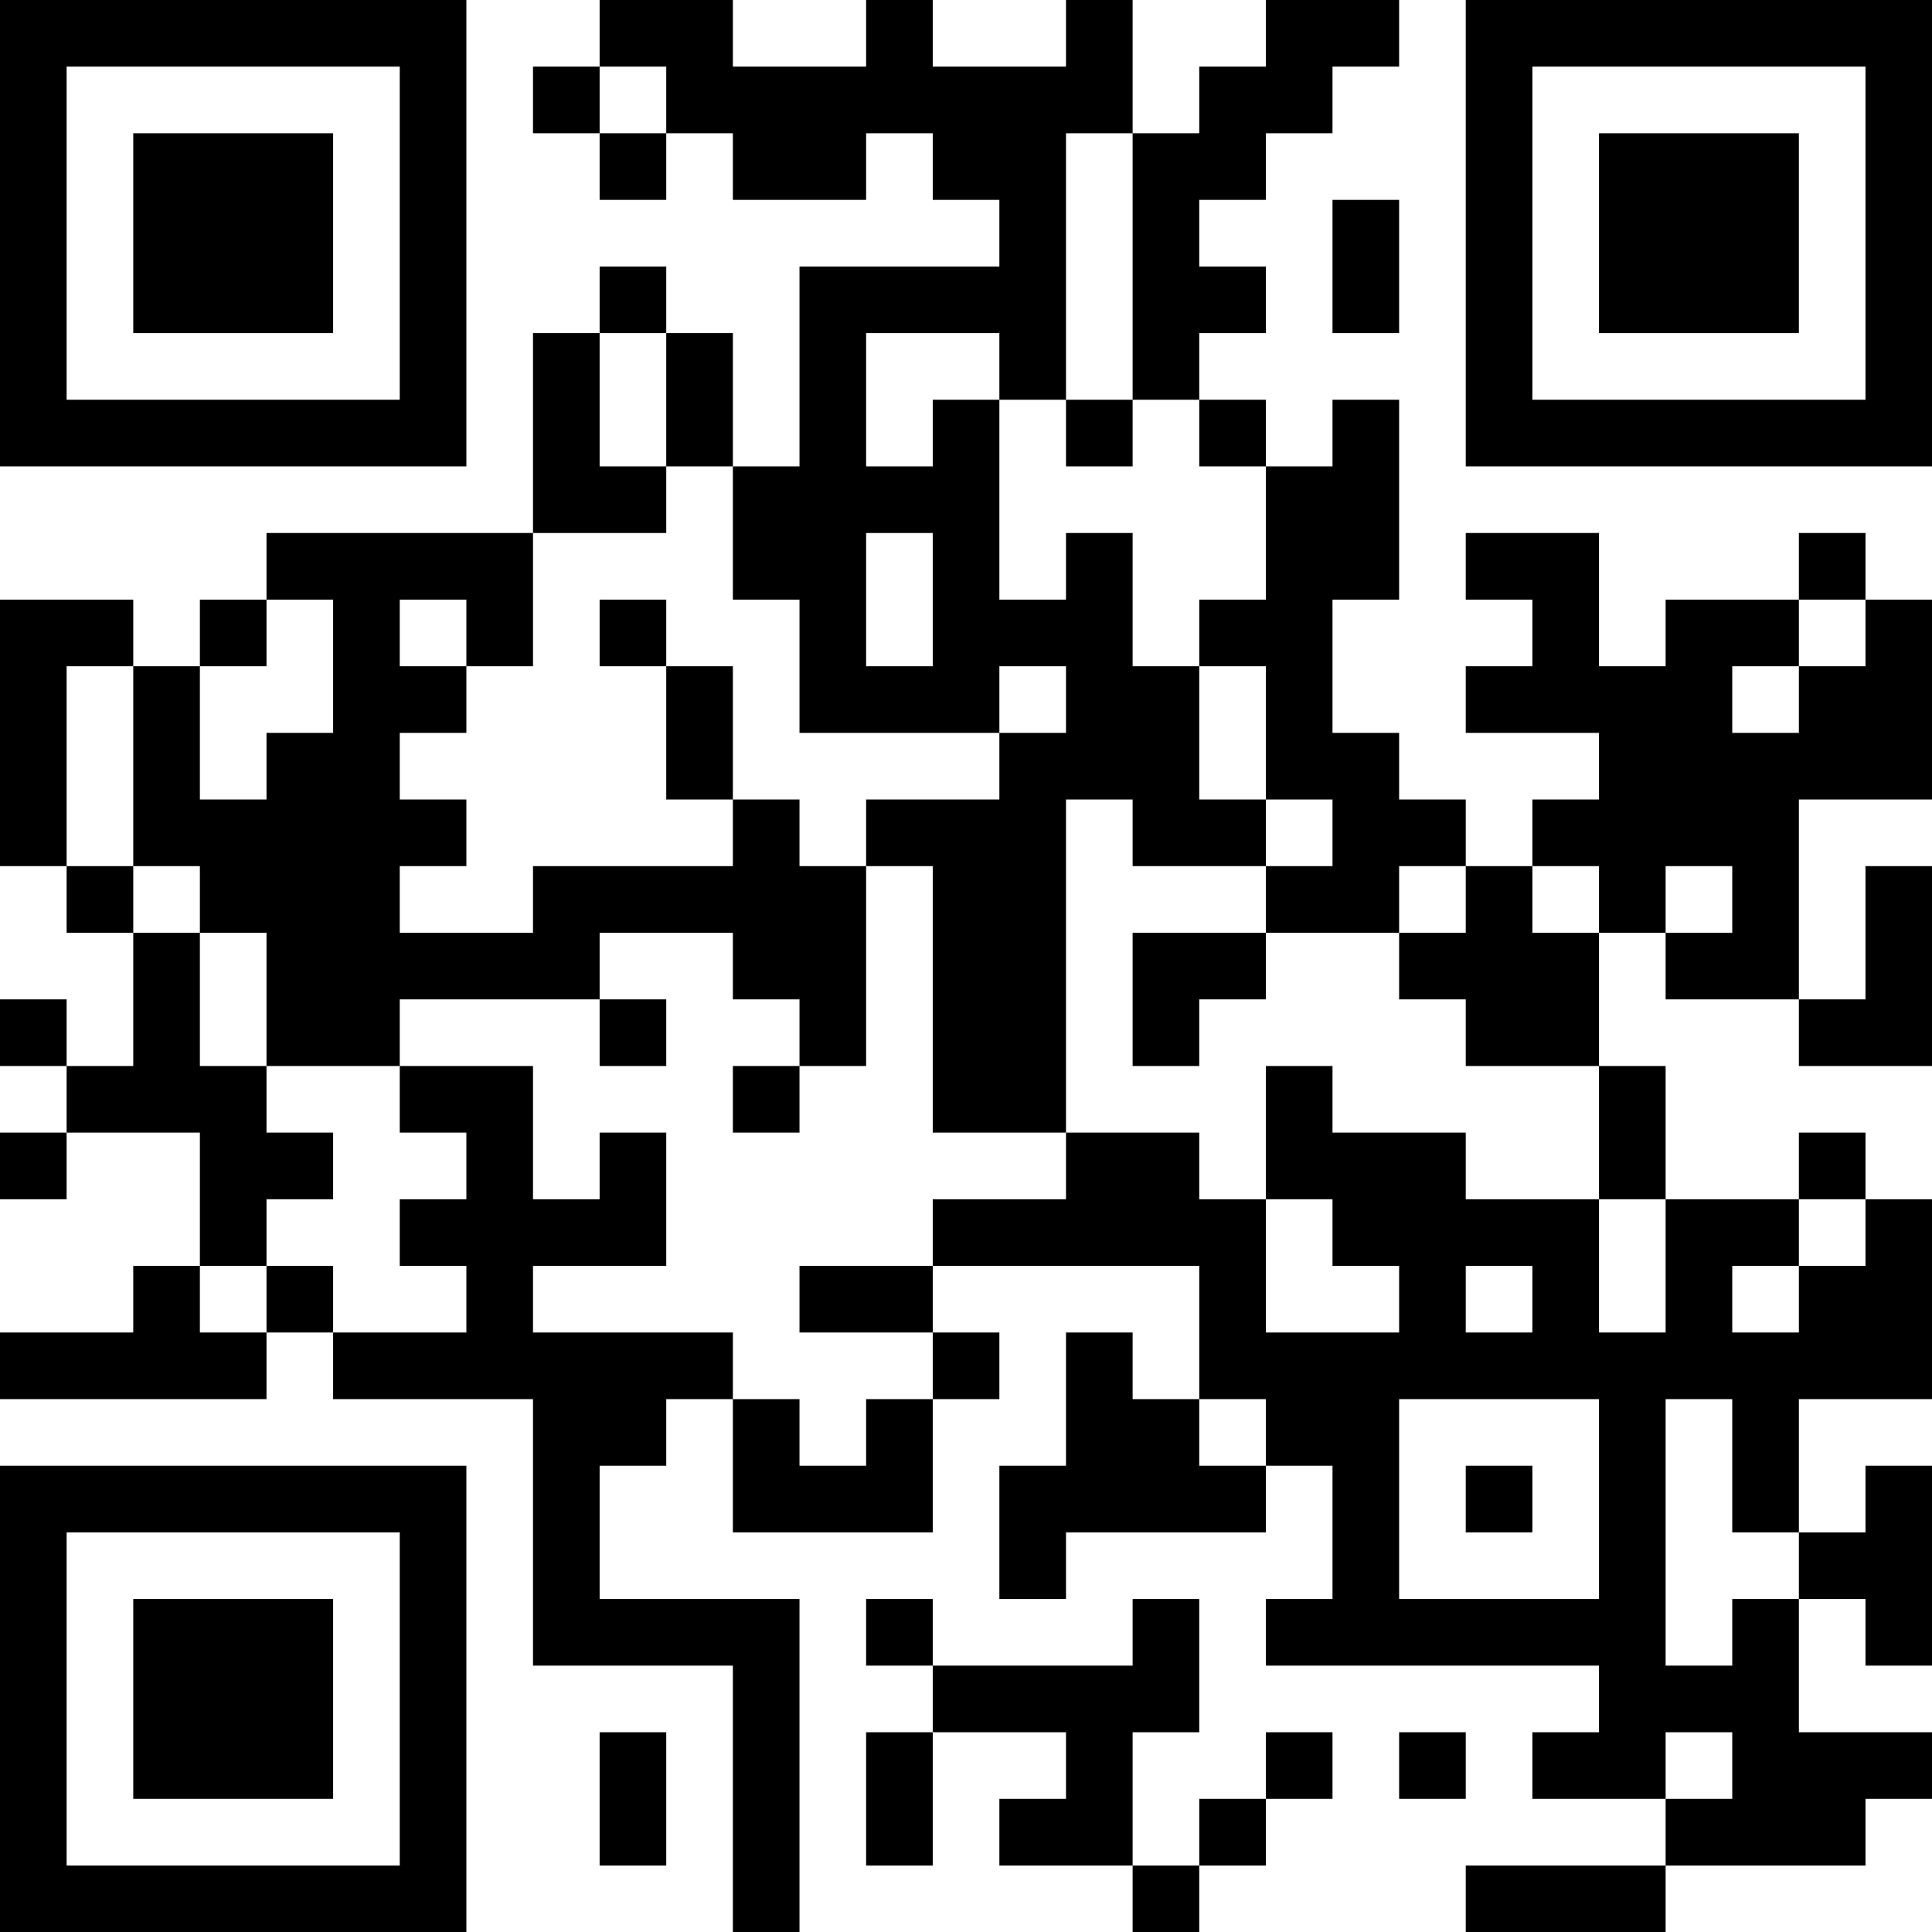 <?xml version="1.0" encoding="UTF-8"?>
<svg xmlns="http://www.w3.org/2000/svg" version="1.1" width="200" height="200" viewBox="0 0 200 200"><rect x="0" y="0" width="200" height="200" fill="#ffffff"/><g transform="scale(6.897)"><g transform="translate(0,0)"><path fill-rule="evenodd" d="M9 0L9 1L8 1L8 2L9 2L9 3L10 3L10 2L11 2L11 3L13 3L13 2L14 2L14 3L15 3L15 4L12 4L12 7L11 7L11 5L10 5L10 4L9 4L9 5L8 5L8 8L4 8L4 9L3 9L3 10L2 10L2 9L0 9L0 13L1 13L1 14L2 14L2 16L1 16L1 15L0 15L0 16L1 16L1 17L0 17L0 18L1 18L1 17L3 17L3 19L2 19L2 20L0 20L0 21L4 21L4 20L5 20L5 21L8 21L8 25L11 25L11 29L12 29L12 24L9 24L9 22L10 22L10 21L11 21L11 23L14 23L14 21L15 21L15 20L14 20L14 19L18 19L18 21L17 21L17 20L16 20L16 22L15 22L15 24L16 24L16 23L19 23L19 22L20 22L20 24L19 24L19 25L24 25L24 26L23 26L23 27L25 27L25 28L22 28L22 29L25 29L25 28L28 28L28 27L29 27L29 26L27 26L27 24L28 24L28 25L29 25L29 22L28 22L28 23L27 23L27 21L29 21L29 18L28 18L28 17L27 17L27 18L25 18L25 16L24 16L24 14L25 14L25 15L27 15L27 16L29 16L29 13L28 13L28 15L27 15L27 12L29 12L29 9L28 9L28 8L27 8L27 9L25 9L25 10L24 10L24 8L22 8L22 9L23 9L23 10L22 10L22 11L24 11L24 12L23 12L23 13L22 13L22 12L21 12L21 11L20 11L20 9L21 9L21 6L20 6L20 7L19 7L19 6L18 6L18 5L19 5L19 4L18 4L18 3L19 3L19 2L20 2L20 1L21 1L21 0L19 0L19 1L18 1L18 2L17 2L17 0L16 0L16 1L14 1L14 0L13 0L13 1L11 1L11 0ZM9 1L9 2L10 2L10 1ZM16 2L16 6L15 6L15 5L13 5L13 7L14 7L14 6L15 6L15 9L16 9L16 8L17 8L17 10L18 10L18 12L19 12L19 13L17 13L17 12L16 12L16 17L14 17L14 13L13 13L13 12L15 12L15 11L16 11L16 10L15 10L15 11L12 11L12 9L11 9L11 7L10 7L10 5L9 5L9 7L10 7L10 8L8 8L8 10L7 10L7 9L6 9L6 10L7 10L7 11L6 11L6 12L7 12L7 13L6 13L6 14L8 14L8 13L11 13L11 12L12 12L12 13L13 13L13 16L12 16L12 15L11 15L11 14L9 14L9 15L6 15L6 16L4 16L4 14L3 14L3 13L2 13L2 10L1 10L1 13L2 13L2 14L3 14L3 16L4 16L4 17L5 17L5 18L4 18L4 19L3 19L3 20L4 20L4 19L5 19L5 20L7 20L7 19L6 19L6 18L7 18L7 17L6 17L6 16L8 16L8 18L9 18L9 17L10 17L10 19L8 19L8 20L11 20L11 21L12 21L12 22L13 22L13 21L14 21L14 20L12 20L12 19L14 19L14 18L16 18L16 17L18 17L18 18L19 18L19 20L21 20L21 19L20 19L20 18L19 18L19 16L20 16L20 17L22 17L22 18L24 18L24 20L25 20L25 18L24 18L24 16L22 16L22 15L21 15L21 14L22 14L22 13L21 13L21 14L19 14L19 13L20 13L20 12L19 12L19 10L18 10L18 9L19 9L19 7L18 7L18 6L17 6L17 2ZM20 3L20 5L21 5L21 3ZM16 6L16 7L17 7L17 6ZM13 8L13 10L14 10L14 8ZM4 9L4 10L3 10L3 12L4 12L4 11L5 11L5 9ZM9 9L9 10L10 10L10 12L11 12L11 10L10 10L10 9ZM27 9L27 10L26 10L26 11L27 11L27 10L28 10L28 9ZM23 13L23 14L24 14L24 13ZM25 13L25 14L26 14L26 13ZM17 14L17 16L18 16L18 15L19 15L19 14ZM9 15L9 16L10 16L10 15ZM11 16L11 17L12 17L12 16ZM27 18L27 19L26 19L26 20L27 20L27 19L28 19L28 18ZM22 19L22 20L23 20L23 19ZM18 21L18 22L19 22L19 21ZM21 21L21 24L24 24L24 21ZM25 21L25 25L26 25L26 24L27 24L27 23L26 23L26 21ZM22 22L22 23L23 23L23 22ZM13 24L13 25L14 25L14 26L13 26L13 28L14 28L14 26L16 26L16 27L15 27L15 28L17 28L17 29L18 29L18 28L19 28L19 27L20 27L20 26L19 26L19 27L18 27L18 28L17 28L17 26L18 26L18 24L17 24L17 25L14 25L14 24ZM9 26L9 28L10 28L10 26ZM21 26L21 27L22 27L22 26ZM25 26L25 27L26 27L26 26ZM0 0L0 7L7 7L7 0ZM1 1L1 6L6 6L6 1ZM2 2L2 5L5 5L5 2ZM22 0L22 7L29 7L29 0ZM23 1L23 6L28 6L28 1ZM24 2L24 5L27 5L27 2ZM0 22L0 29L7 29L7 22ZM1 23L1 28L6 28L6 23ZM2 24L2 27L5 27L5 24Z" fill="#000000"/></g></g></svg>

